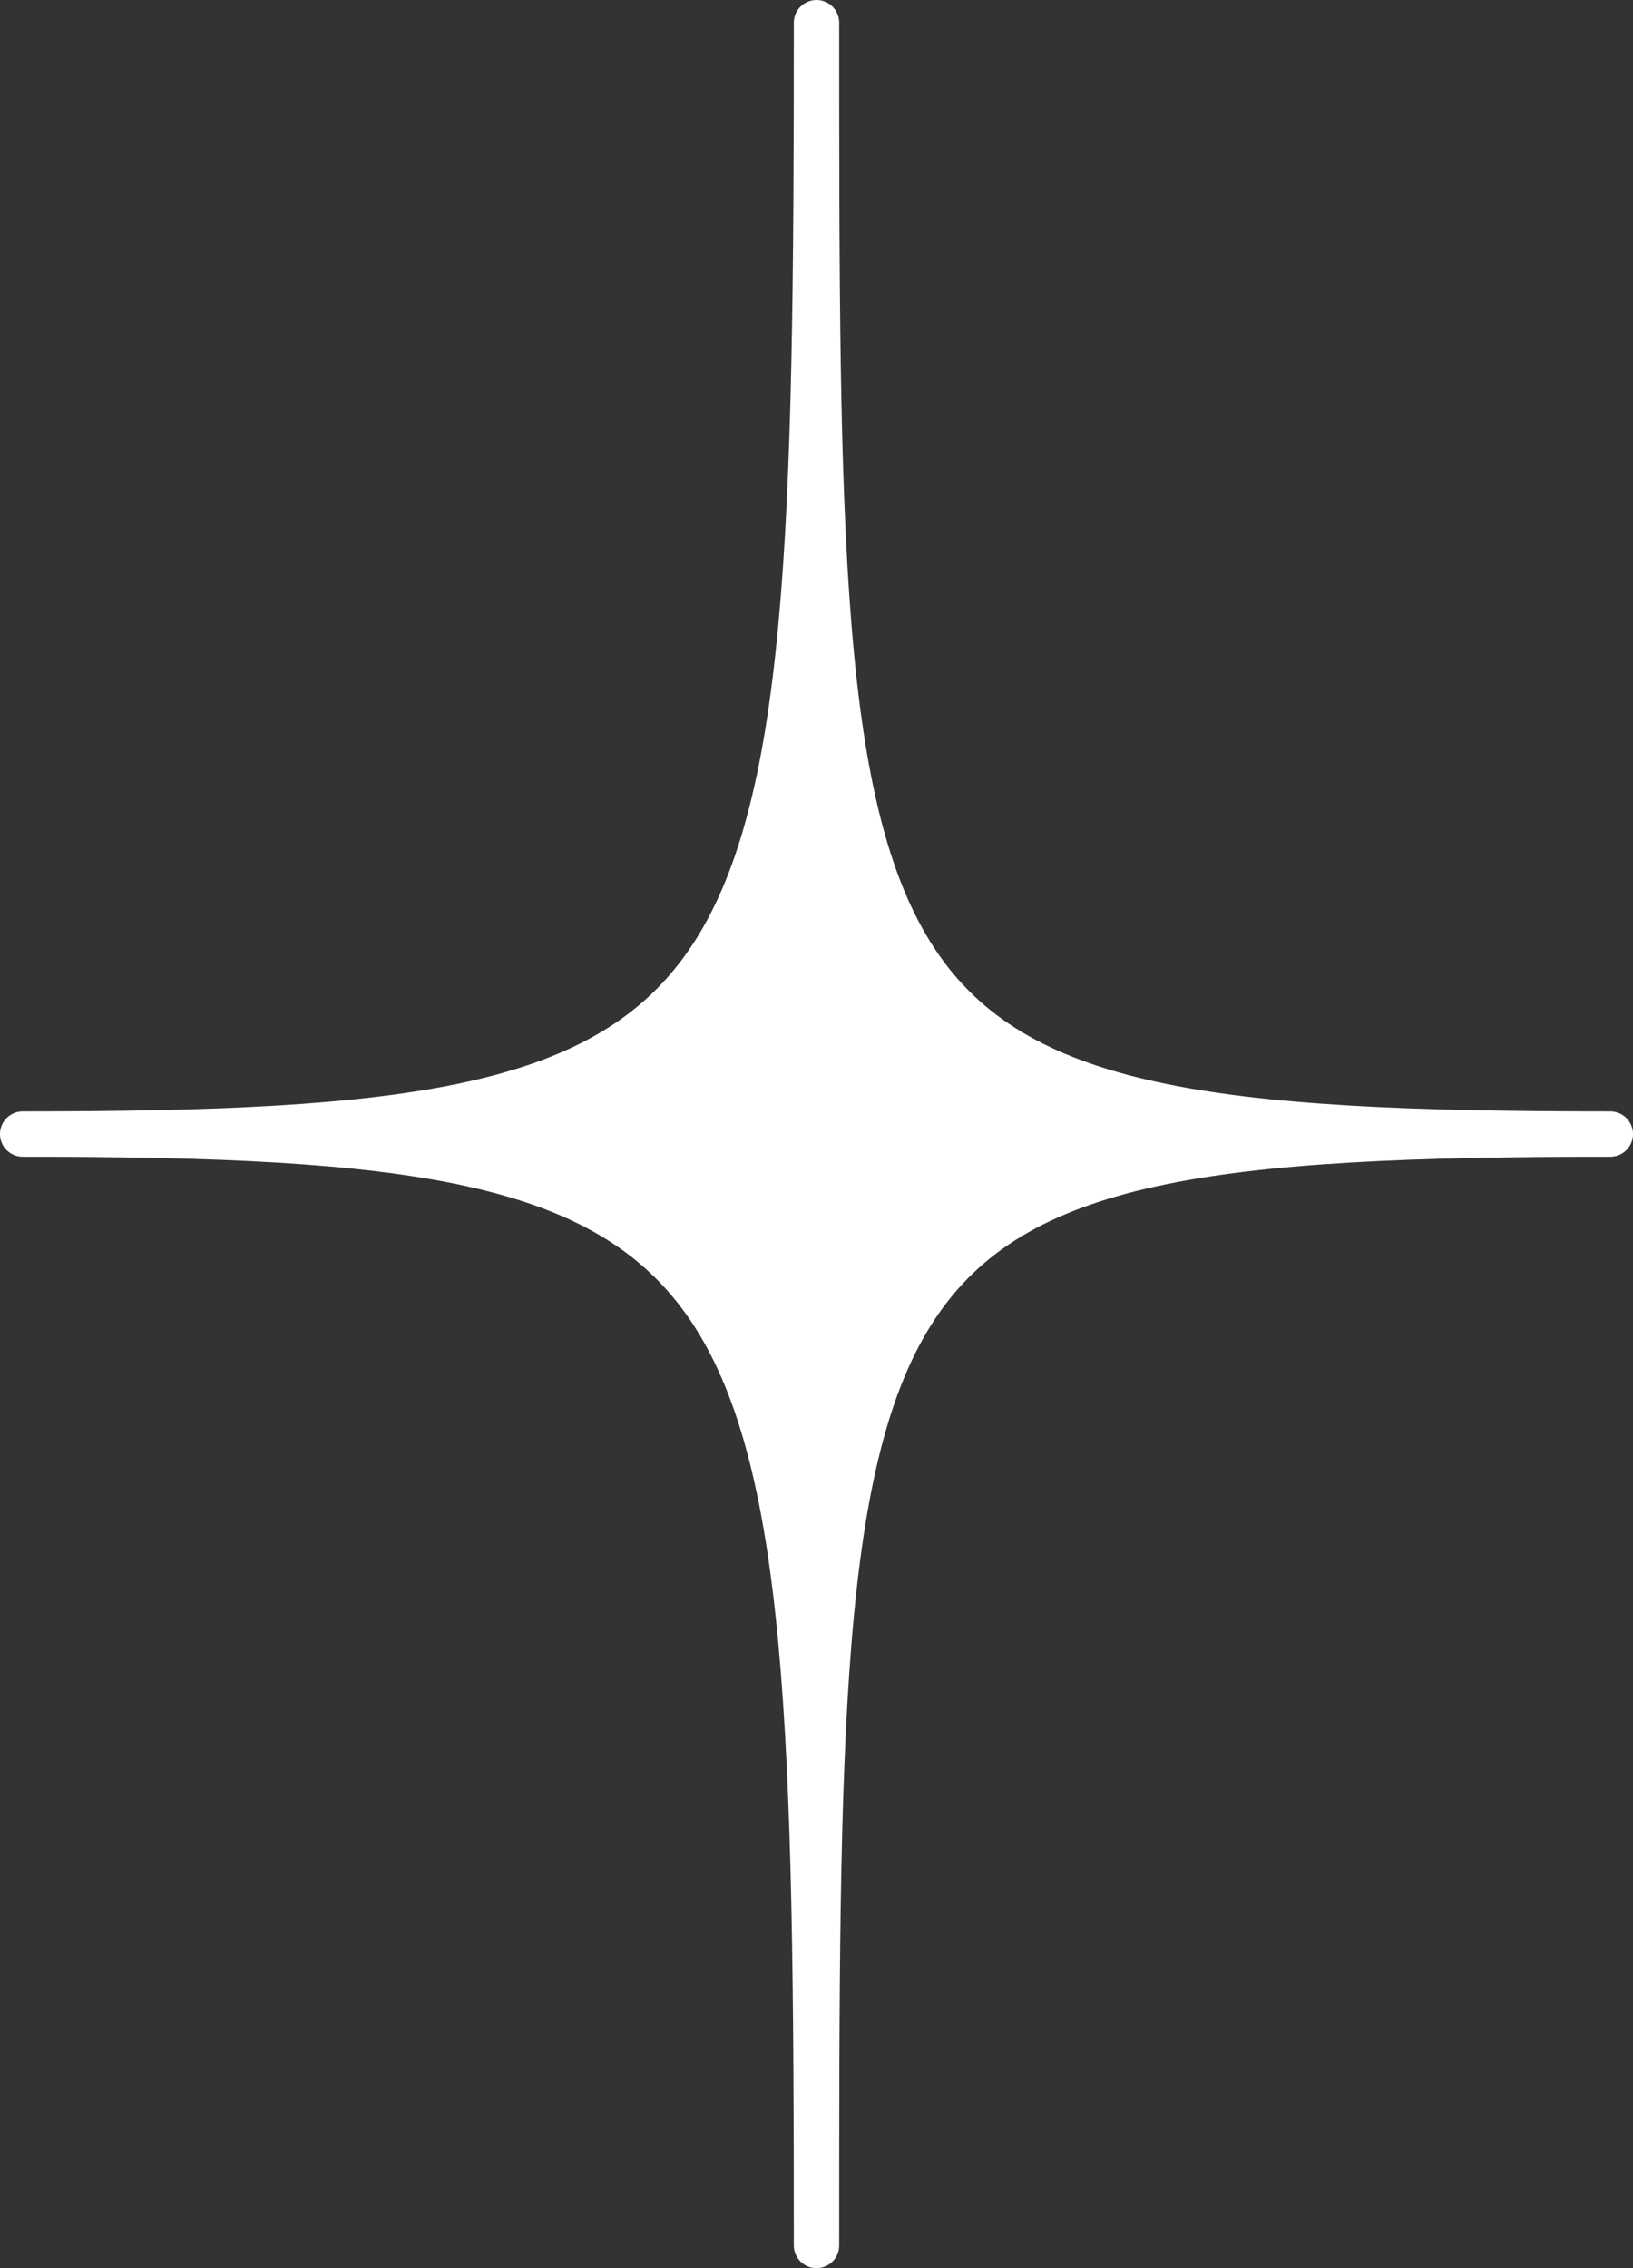 <svg width="720" height="1000" viewBox="0 0 720 1000" fill="none" xmlns="http://www.w3.org/2000/svg">
<rect x="0" y="0" width="720" height="1000" fill="#333333" stroke="none"/>
<path d="M10 500C350 500 360 460 360 10C360 460 360.001 500 710.001 500C360.001 500 360 540 360 990C360 540 350 500 10 500Z" fill="white" stroke="white" stroke-width="20" stroke-linejoin="round"/>
</svg>

